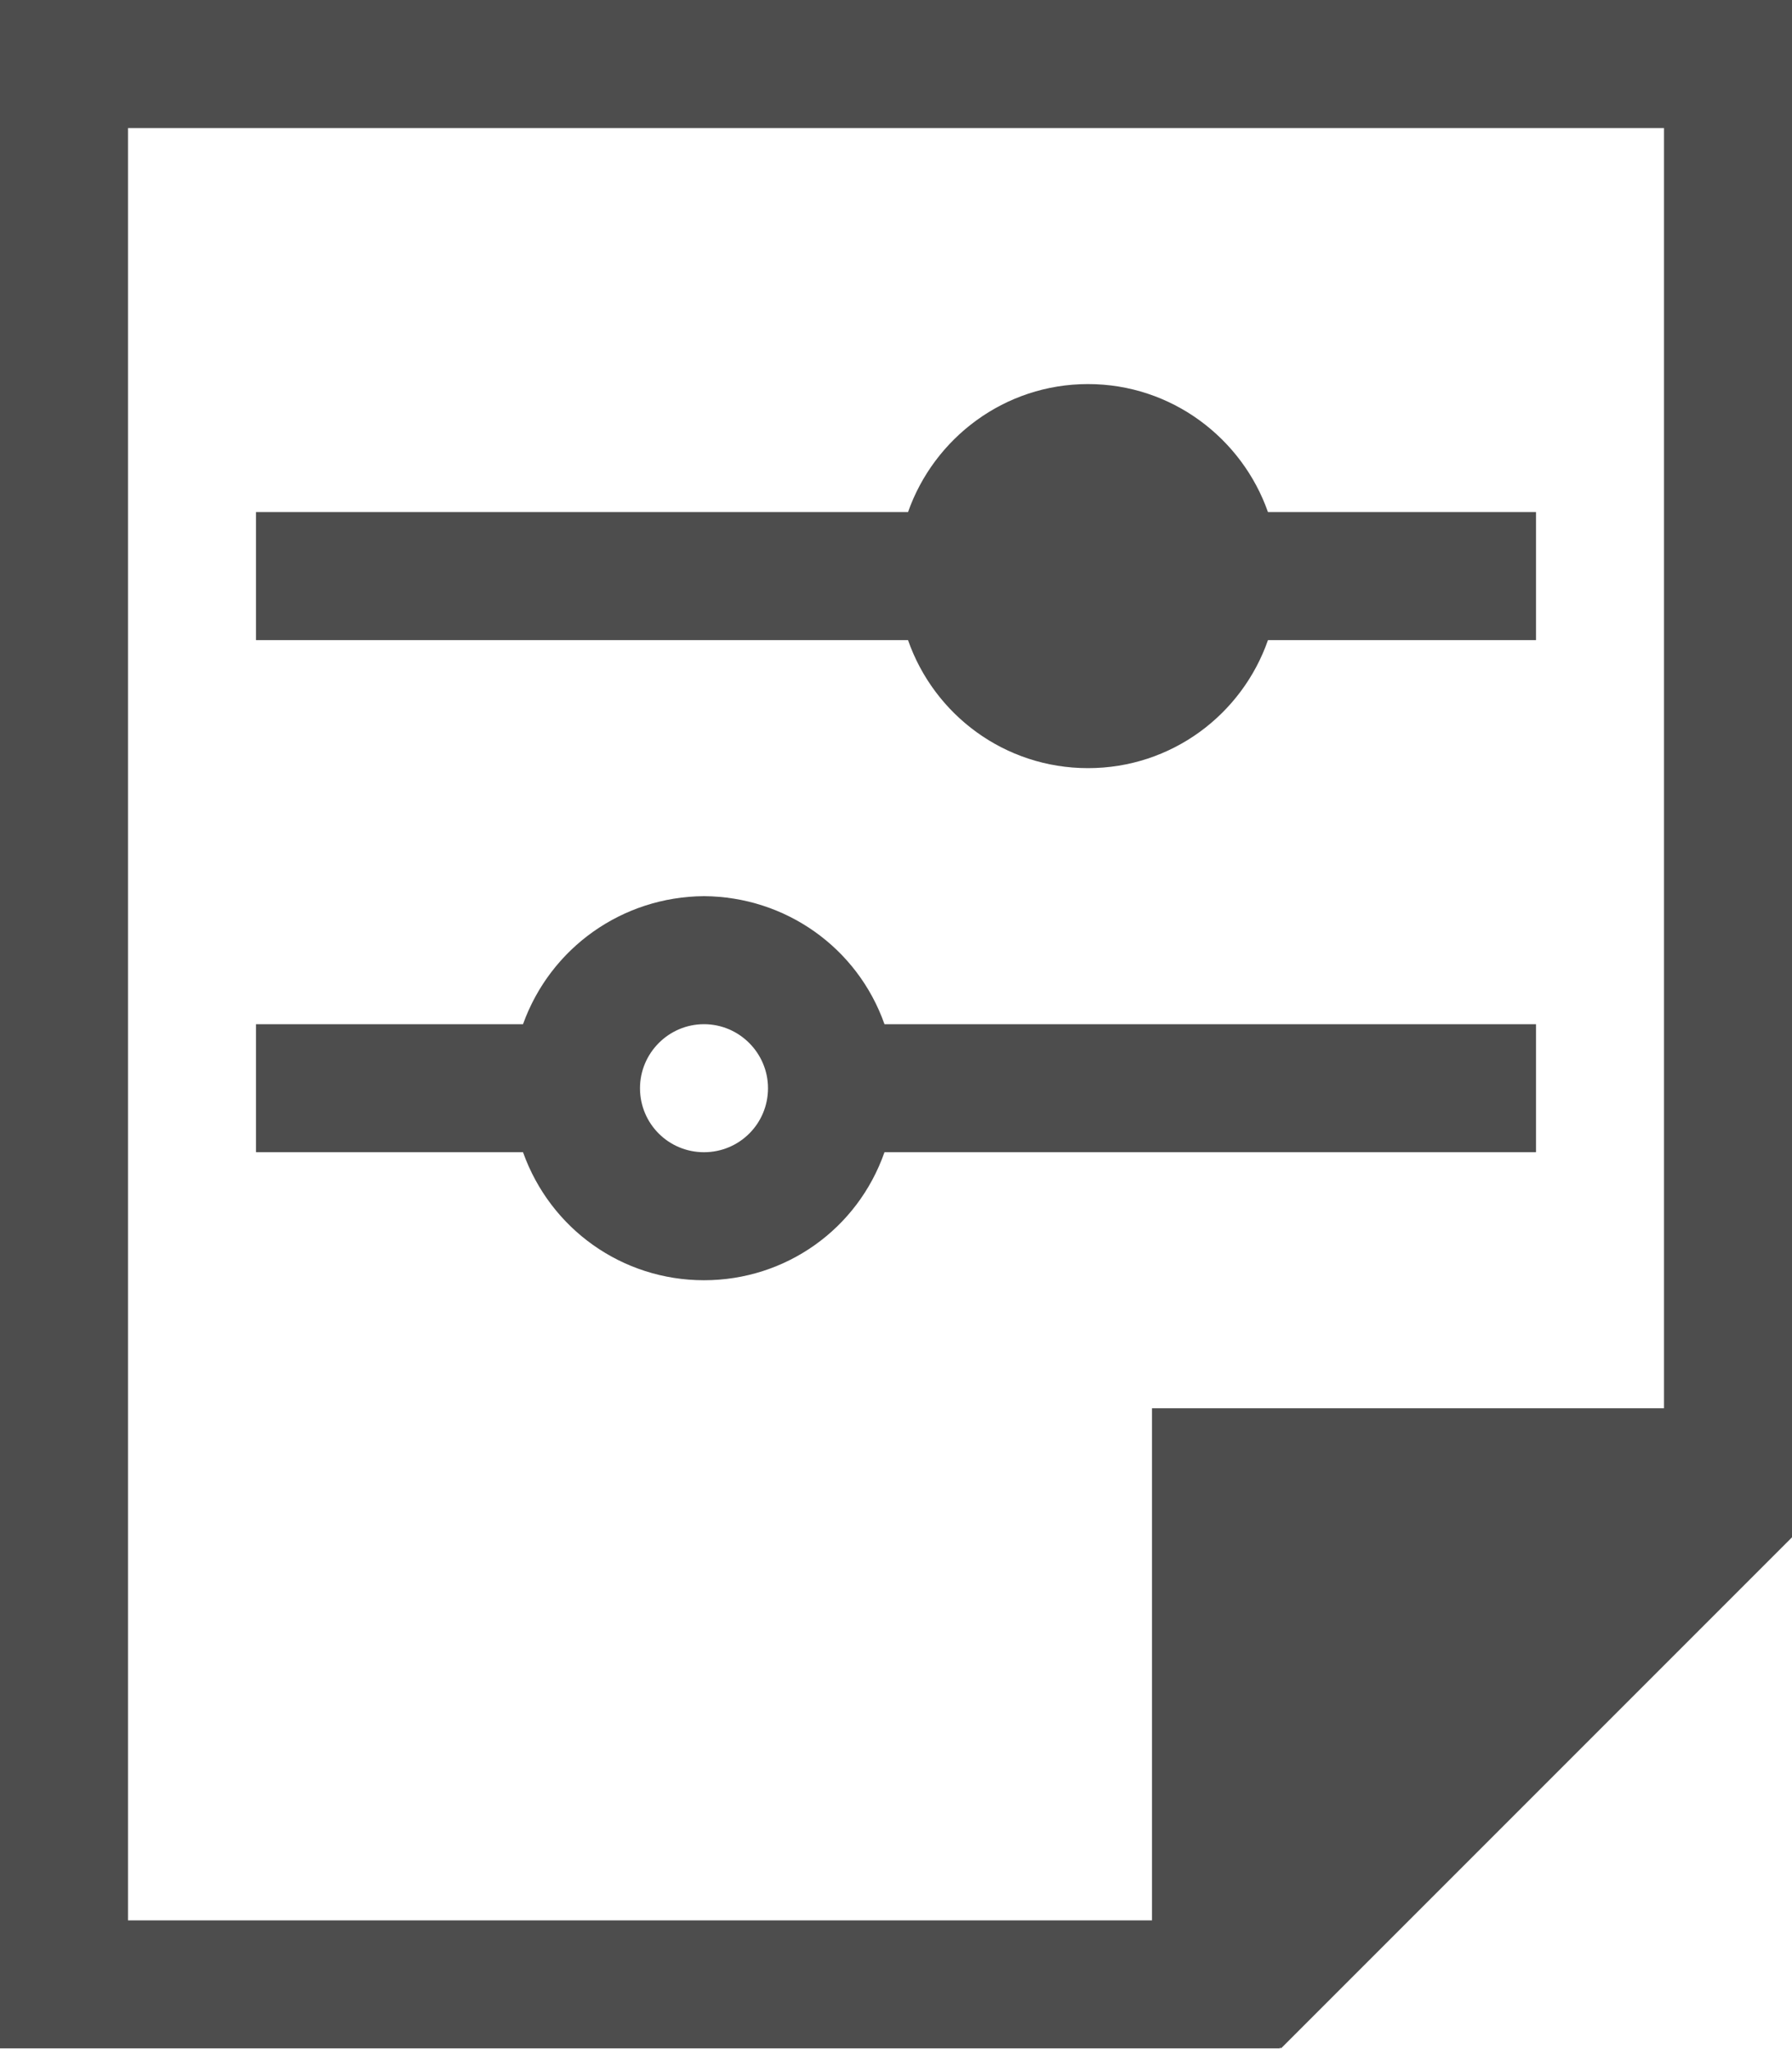 <?xml version="1.0" encoding="UTF-8"?>
<svg xmlns="http://www.w3.org/2000/svg" xmlns:xlink="http://www.w3.org/1999/xlink" width="14pt" height="16.002pt" viewBox="0 0 14 16.002" version="1.1">
<g id="surface1">
<path style=" stroke:none;fill-rule:nonzero;fill:rgb(30.196%,30.196%,30.196%);fill-opacity:1;" d="M 0 0 L 0 16 L 10 16 L 10 15.992 L 10.008 16 L 14 12.008 L 14 0 Z M 1 1 L 13 1 L 13 11 L 9 11 L 9 15 L 1 15 Z M 8.5 3 C 7.848 3 7.297 3.422 7.094 4 L 2 4 L 2 5 L 7.094 5 C 7.297 5.582 7.848 6 8.5 6 C 9.152 6 9.703 5.582 9.906 5 L 12 5 L 12 4 L 9.906 4 C 9.703 3.422 9.152 3 8.5 3 Z M 5.5 7 C 4.863 7.004 4.301 7.402 4.086 8 L 2 8 L 2 9 L 4.086 9 C 4.301 9.602 4.863 10 5.5 10 C 6.137 10 6.699 9.602 6.91 9 L 12 9 L 12 8 L 6.91 8 C 6.699 7.402 6.137 7.004 5.5 7 Z M 5.5 8 C 5.777 8 6 8.227 6 8.5 C 6 8.777 5.777 9 5.5 9 C 5.223 9 5 8.777 5 8.5 C 5 8.227 5.223 8 5.5 8 Z M 5.5 8 "/>
</g>
</svg>
